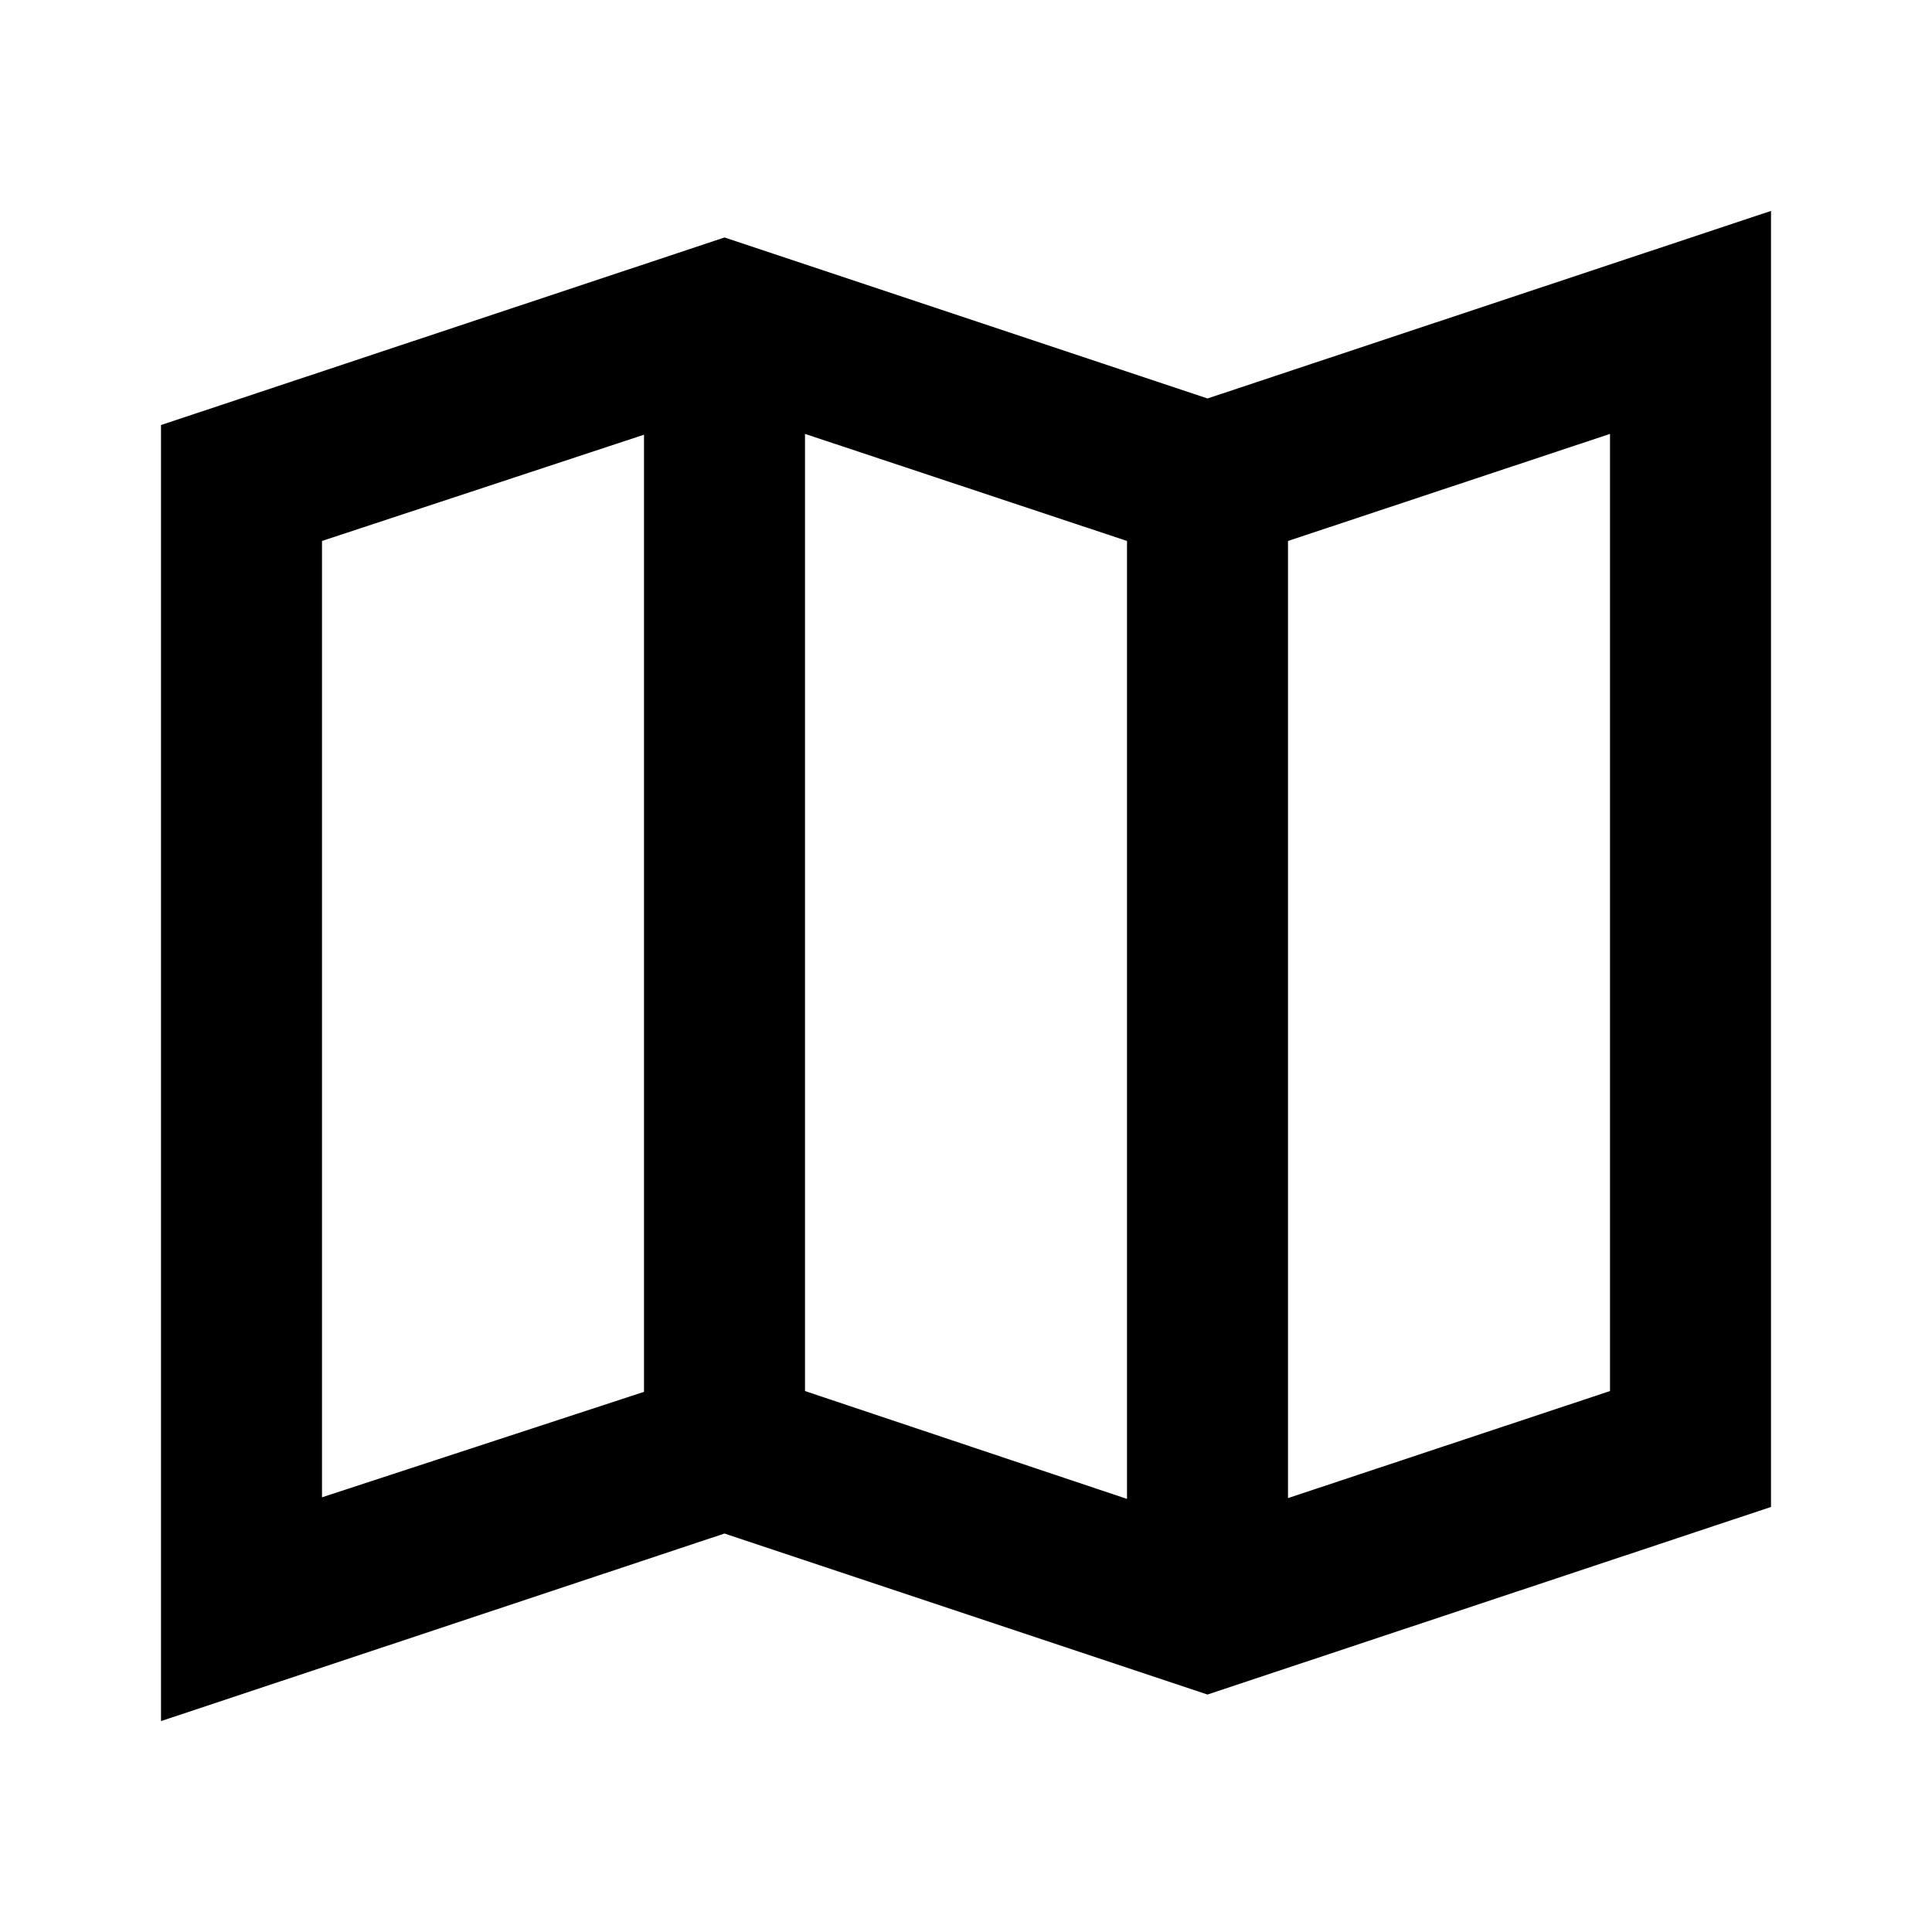 <svg xmlns="http://www.w3.org/2000/svg" fill="none" viewBox="0 0 24 24">
  <path fill="currentColor" d="m15 4.95-6-2-7 2.33v16.1l7-2.33 6 2 7-2.33V2.62zm-5 .44 4 1.33v11.9l-4-1.34zM4 6.72 8 5.4v11.89L4 18.6zm16 10.56-4 1.33V6.72l4-1.33z"/>
</svg>
